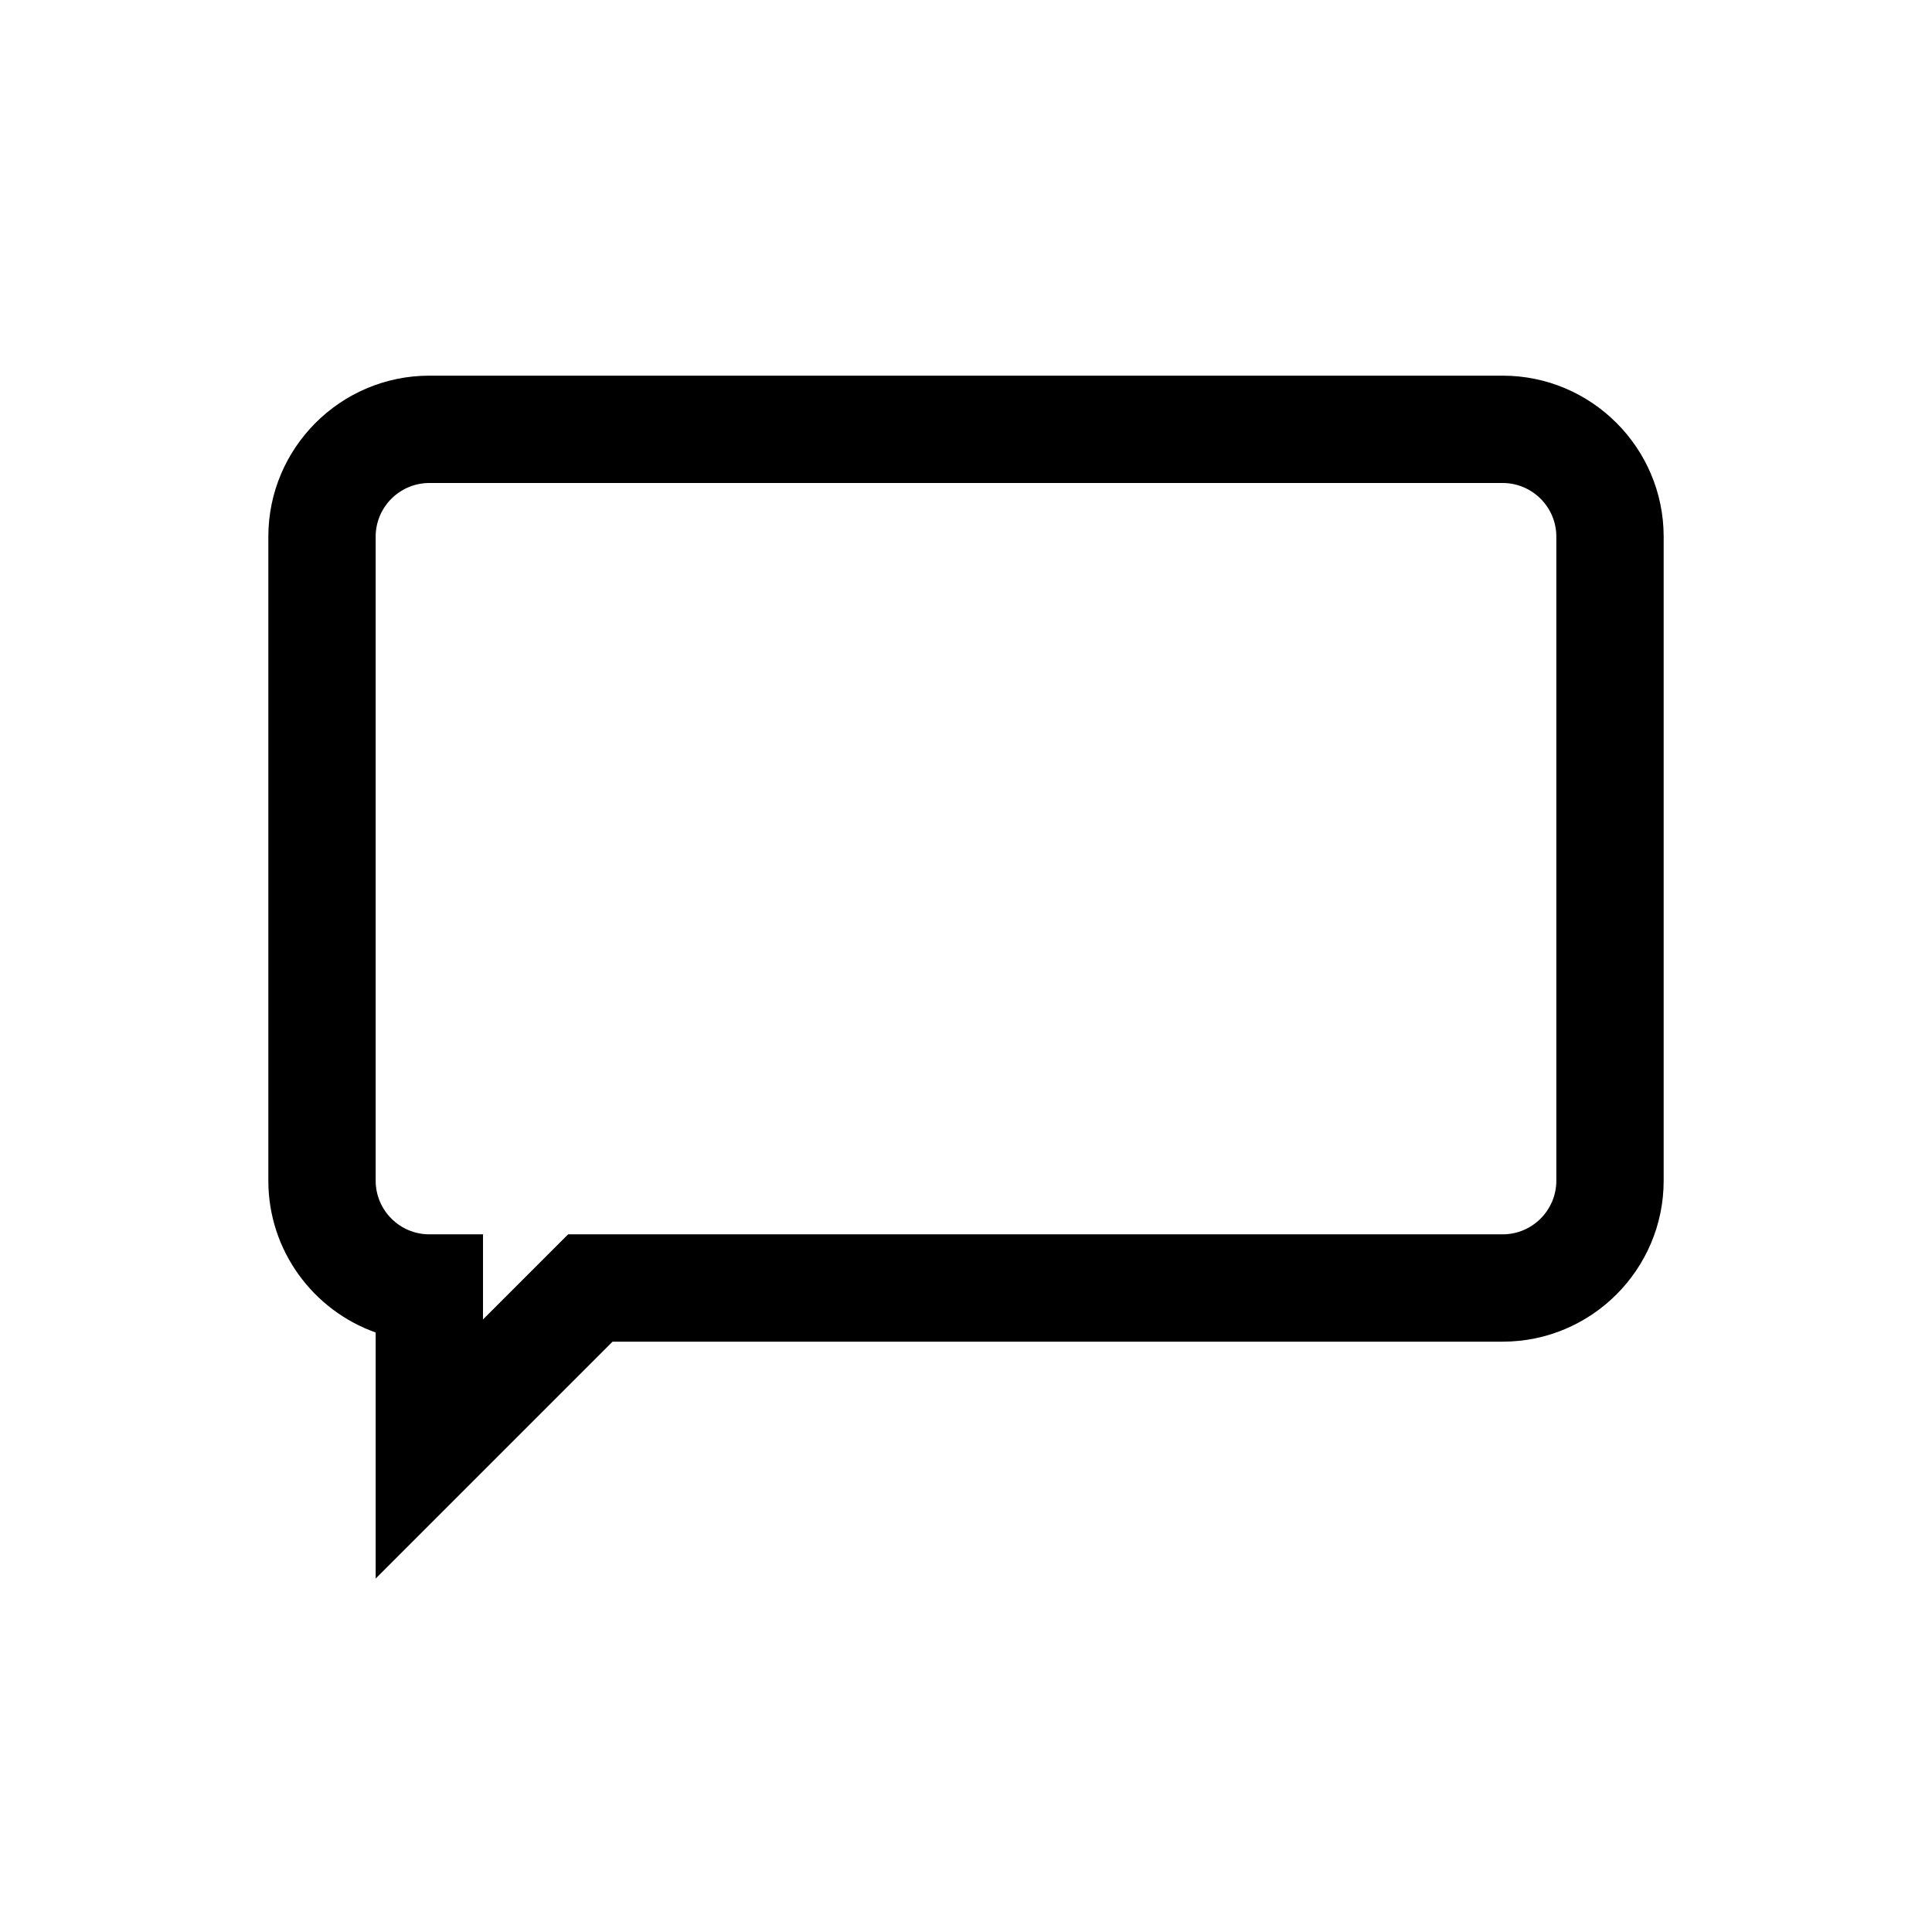 <svg xmlns="http://www.w3.org/2000/svg" width="36" height="36" viewBox="0 0 36 36">
  <path fill-rule="evenodd" d="M29,22 C29,22.552 28.551,23 28,23 L10.586,23 L9,24.586 L9,23 L8,23 C7.449,23 7,22.552 7,22 L7,10 C7,9.448 7.449,9 8,9 L28,9 C28.551,9 29,9.448 29,10 L29,22 Z M28,7 L8,7 C6.346,7 5,8.346 5,10 L5,22 C5,23.304 5.836,24.416 7,24.829 L7,29.414 L11.414,25 L28,25 C29.654,25 31,23.654 31,22 L31,10 C31,8.346 29.654,7 28,7 L28,7 Z"/>
</svg>
